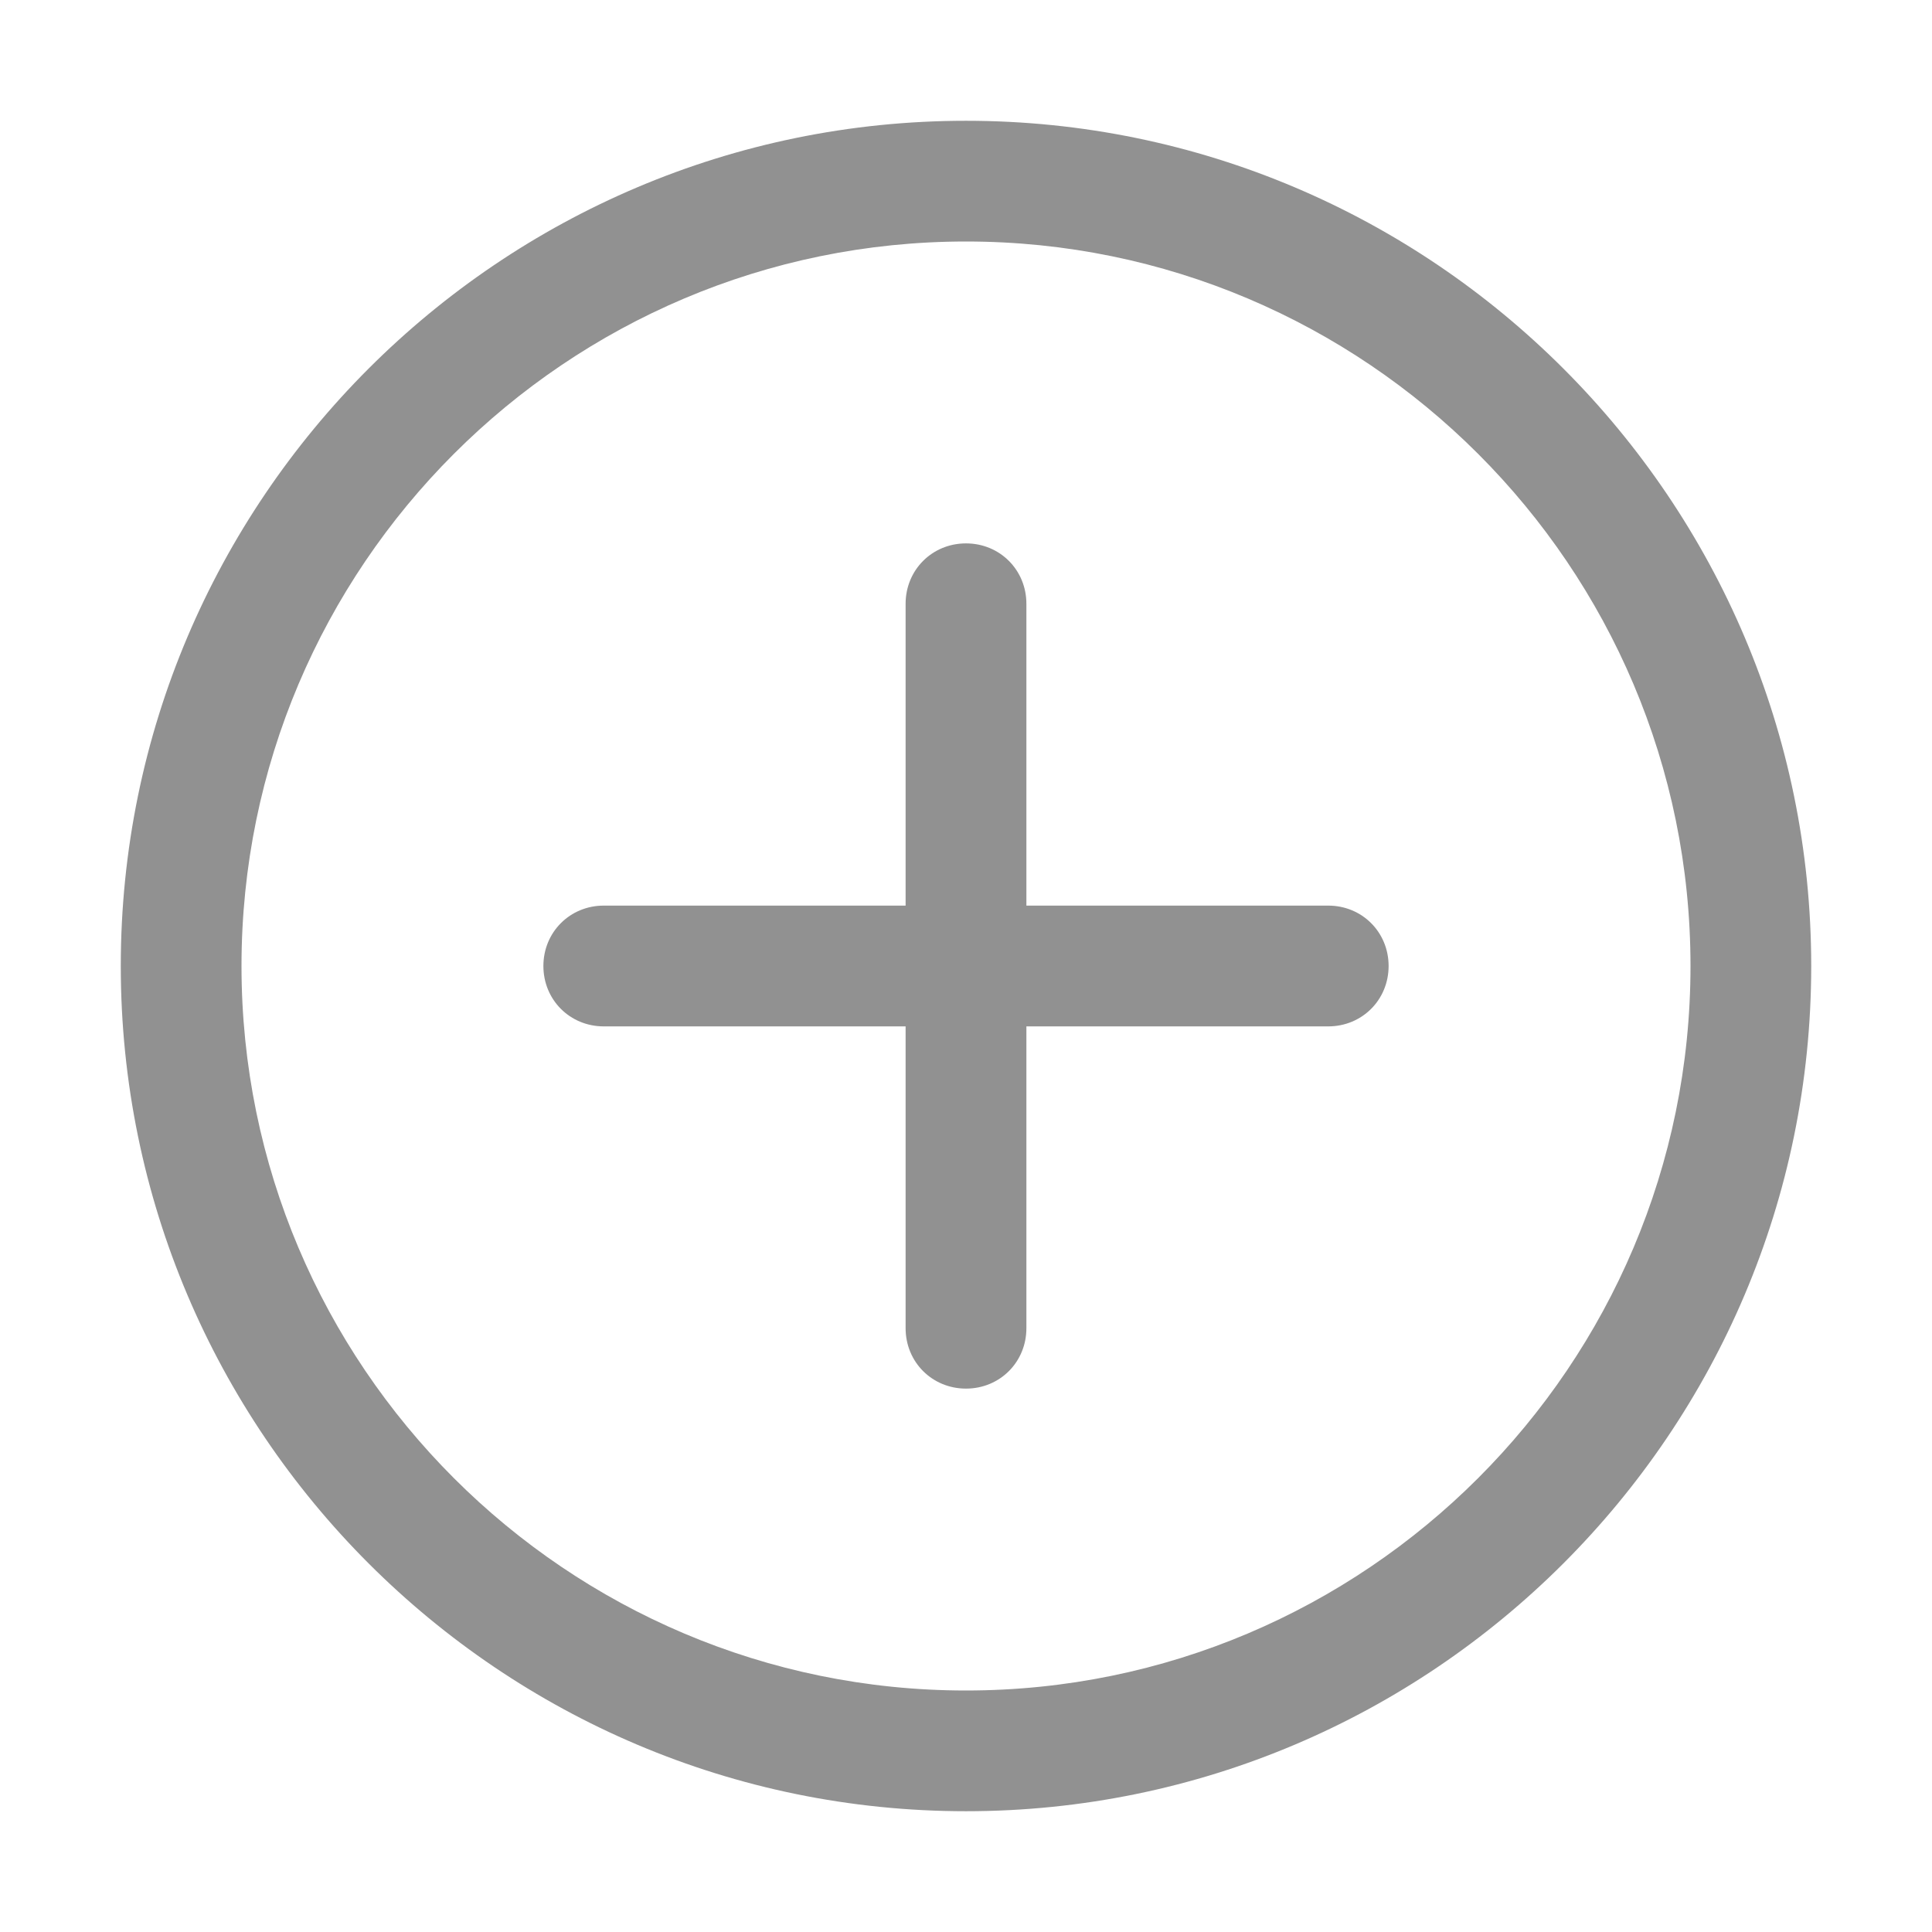 <svg width="31" height="31" viewBox="0 0 31 31" fill="none" xmlns="http://www.w3.org/2000/svg">
<path d="M15.5 29.062C8.021 29.062 1.938 22.979 1.938 15.5C1.938 8.021 8.021 1.938 15.5 1.938C22.979 1.938 29.062 8.021 29.062 15.5C29.062 22.979 22.979 29.062 15.5 29.062ZM15.5 3.875C9.087 3.875 3.875 9.087 3.875 15.5C3.875 21.913 9.087 27.125 15.5 27.125C21.913 27.125 27.125 21.913 27.125 15.5C27.125 9.087 21.913 3.875 15.5 3.875Z" fill="#919191"/>
<path d="M15.5 22.281C14.957 22.281 14.531 21.855 14.531 21.312V9.688C14.531 9.145 14.957 8.719 15.5 8.719C16.043 8.719 16.469 9.145 16.469 9.688V21.312C16.469 21.855 16.043 22.281 15.5 22.281Z" fill="#919191"/>
<path d="M21.312 16.469H9.688C9.145 16.469 8.719 16.043 8.719 15.5C8.719 14.957 9.145 14.531 9.688 14.531H21.312C21.855 14.531 22.281 14.957 22.281 15.5C22.281 16.043 21.855 16.469 21.312 16.469Z" fill="#919191"/>
</svg>
